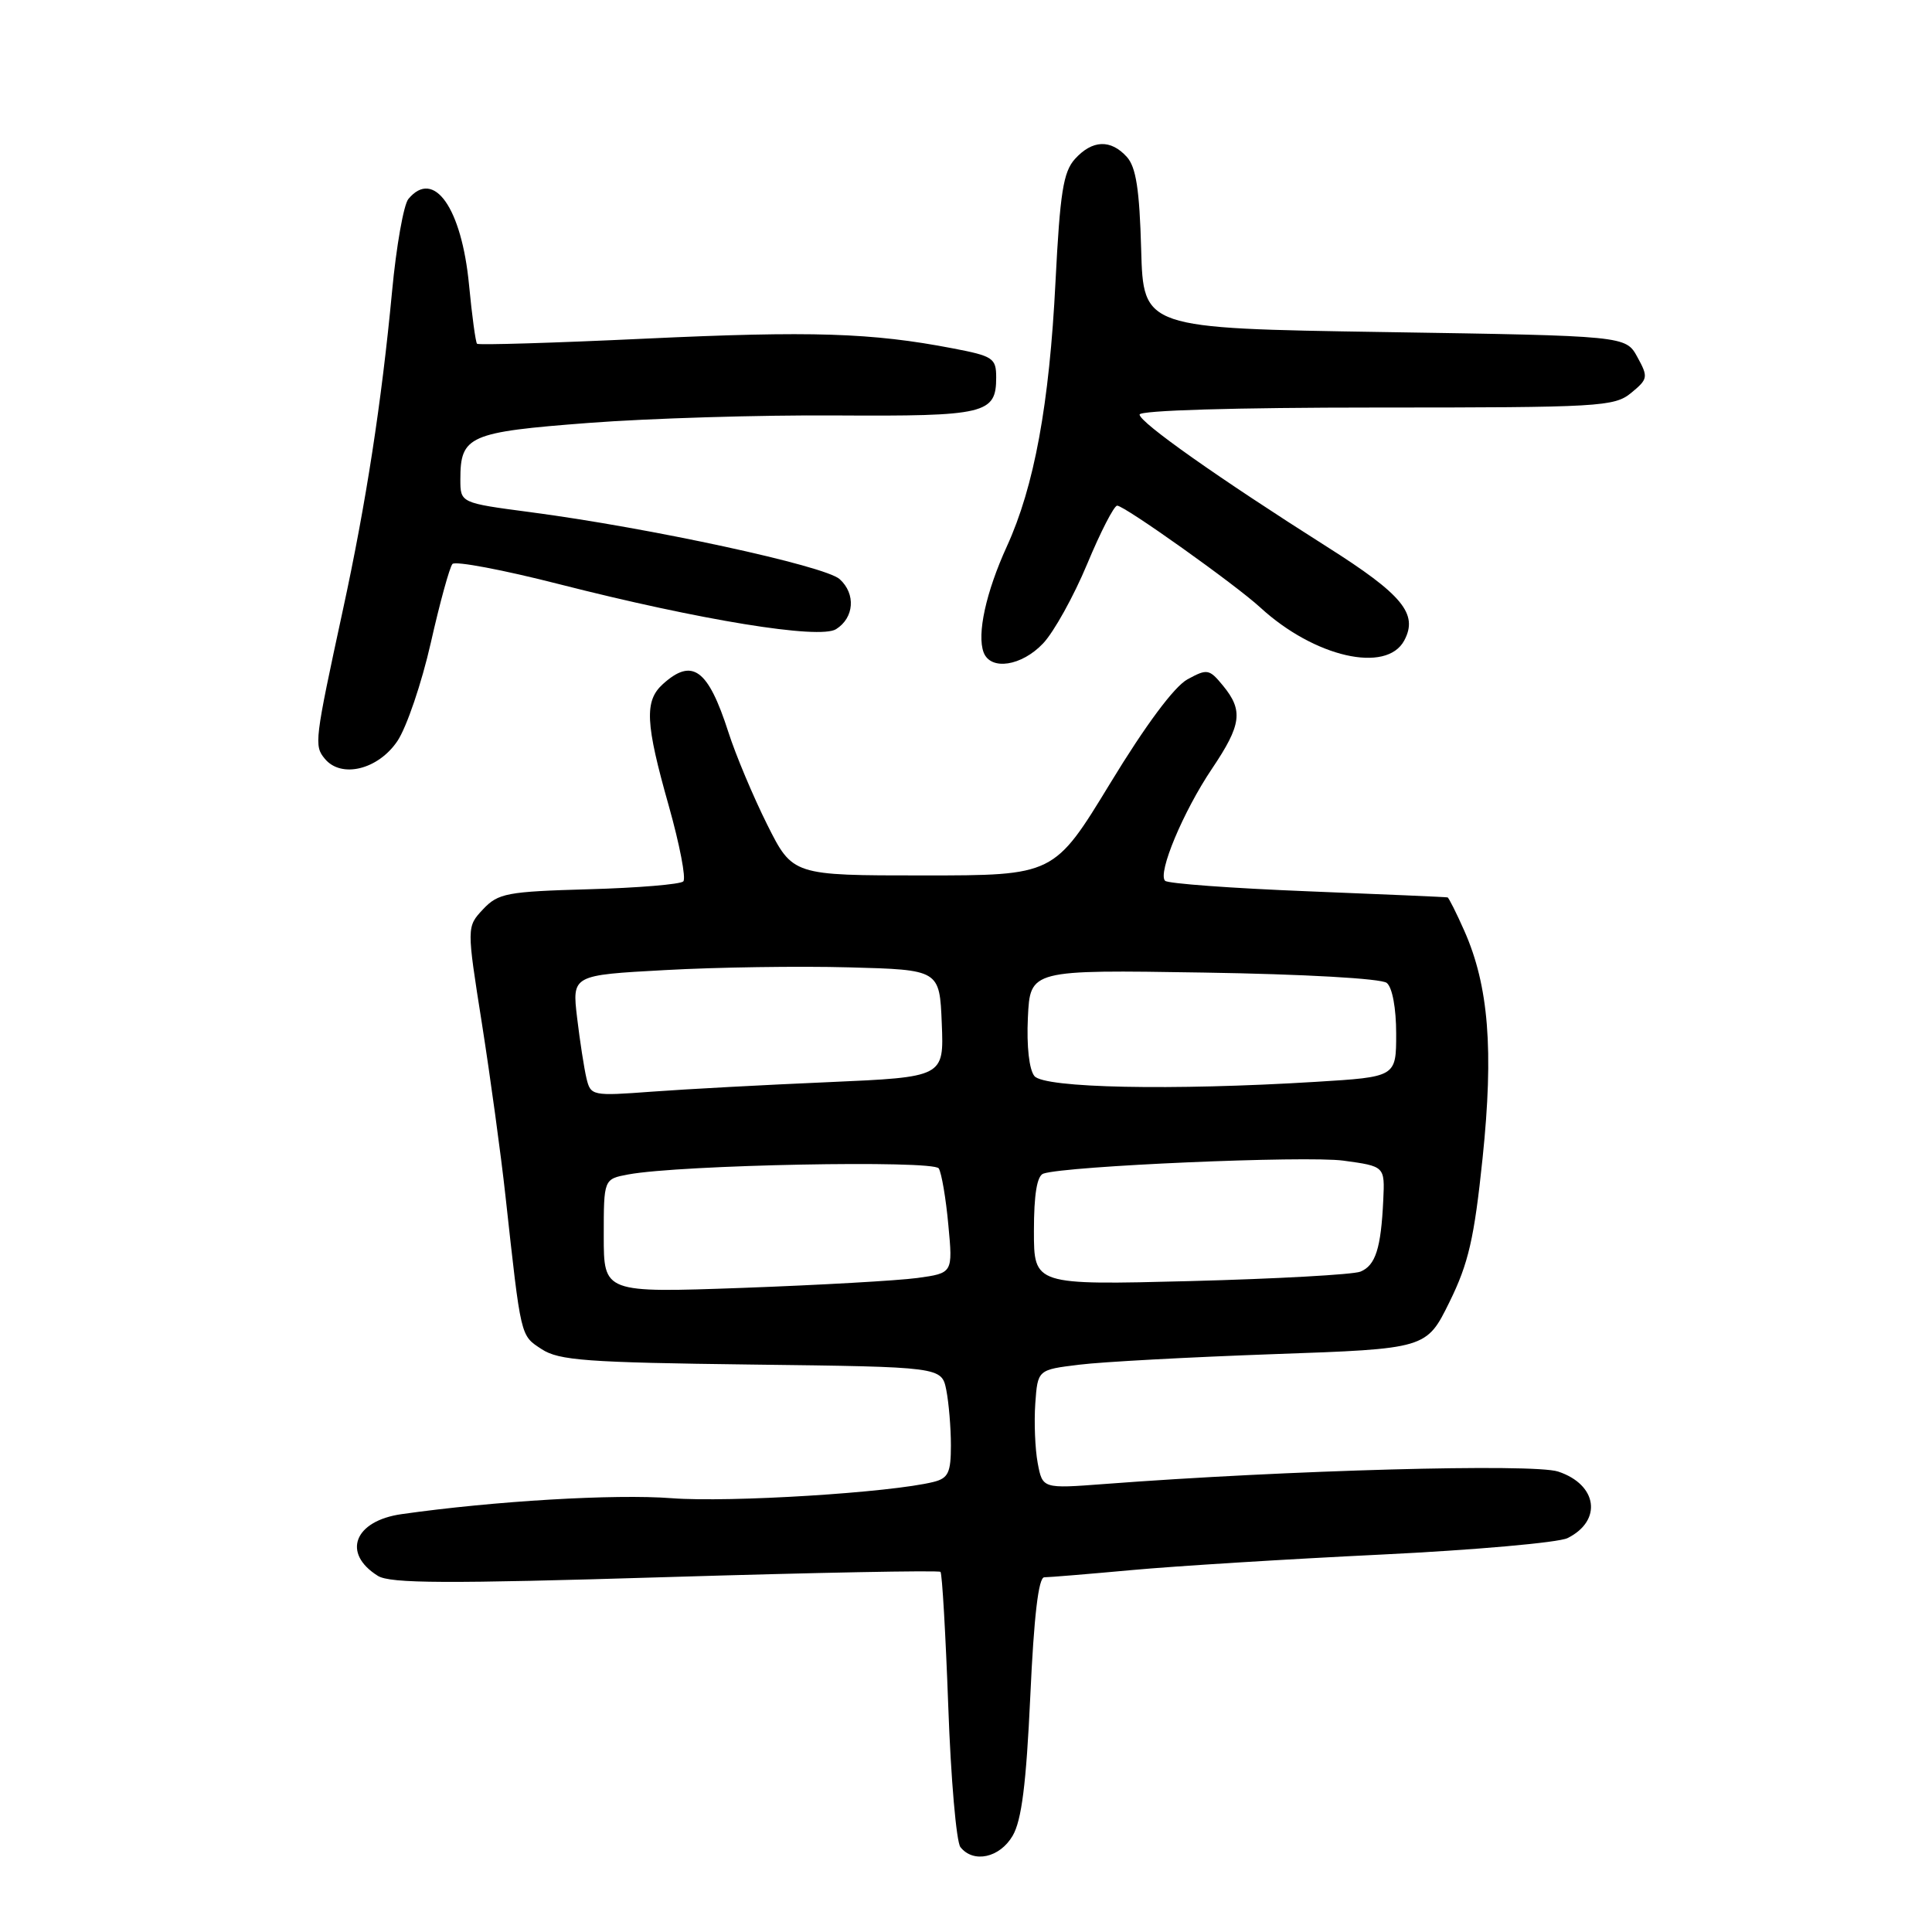 <?xml version="1.0" encoding="UTF-8" standalone="no"?>
<!DOCTYPE svg PUBLIC "-//W3C//DTD SVG 1.1//EN" "http://www.w3.org/Graphics/SVG/1.1/DTD/svg11.dtd" >
<svg xmlns="http://www.w3.org/2000/svg" xmlns:xlink="http://www.w3.org/1999/xlink" version="1.1" viewBox="0 0 256 256">
 <g >
 <path fill="currentColor"
d=" M 134.18 243.25 C 135.37 241.22 135.98 236.38 136.52 224.75 C 137.00 214.15 137.61 209.00 138.37 209.00 C 138.99 209.00 144.22 208.57 150.00 208.04 C 155.78 207.51 170.62 206.59 183.00 205.99 C 195.38 205.39 206.49 204.40 207.70 203.81 C 212.35 201.50 211.68 196.71 206.46 194.99 C 203.16 193.90 170.49 194.80 146.32 196.64 C 138.14 197.26 138.14 197.26 137.50 193.86 C 137.15 191.99 137.01 188.44 137.18 185.98 C 137.50 181.50 137.50 181.50 143.00 180.83 C 146.03 180.45 157.62 179.83 168.76 179.43 C 189.01 178.72 189.01 178.72 192.06 172.53 C 194.58 167.41 195.34 164.13 196.45 153.46 C 197.94 139.13 197.26 130.63 194.04 123.36 C 192.98 120.96 191.97 118.96 191.81 118.91 C 191.64 118.86 183.30 118.50 173.27 118.10 C 163.25 117.70 154.74 117.08 154.38 116.71 C 153.36 115.70 156.79 107.51 160.60 101.85 C 164.51 96.04 164.76 94.15 162.06 90.86 C 160.23 88.63 159.96 88.59 157.34 90.02 C 155.59 90.98 151.79 96.09 147.12 103.77 C 139.67 116.00 139.67 116.00 122.35 116.00 C 105.03 116.00 105.03 116.00 101.65 109.25 C 99.80 105.54 97.48 100.03 96.51 97.00 C 93.82 88.64 91.73 87.12 87.83 90.65 C 85.37 92.88 85.51 95.82 88.62 106.79 C 90.06 111.91 90.93 116.41 90.54 116.79 C 90.16 117.18 84.52 117.65 78.02 117.83 C 67.17 118.14 66.02 118.35 64.01 120.48 C 61.83 122.81 61.83 122.81 63.86 135.65 C 64.97 142.72 66.38 153.00 66.98 158.50 C 69.06 177.42 68.94 176.91 71.77 178.77 C 74.06 180.27 77.73 180.54 99.59 180.81 C 124.77 181.12 124.77 181.12 125.39 184.19 C 125.72 185.87 126.00 189.17 126.00 191.52 C 126.00 195.13 125.65 195.87 123.71 196.36 C 118.05 197.78 96.71 199.11 89.00 198.52 C 81.45 197.94 65.47 198.89 53.22 200.63 C 46.93 201.52 45.28 205.82 50.07 208.81 C 51.70 209.83 59.25 209.86 88.16 208.98 C 107.99 208.38 124.40 208.06 124.62 208.28 C 124.84 208.51 125.30 216.52 125.65 226.09 C 125.99 235.67 126.72 244.06 127.26 244.75 C 128.98 246.93 132.47 246.17 134.18 243.25 Z  M 52.66 98.19 C 53.88 96.37 55.87 90.52 57.08 85.19 C 58.28 79.86 59.58 75.15 59.95 74.73 C 60.33 74.31 66.68 75.51 74.07 77.40 C 92.81 82.18 108.58 84.75 110.78 83.37 C 113.19 81.86 113.42 78.69 111.26 76.74 C 109.31 74.97 86.08 69.94 70.25 67.86 C 61.00 66.64 61.00 66.64 61.00 63.51 C 61.00 57.75 62.13 57.25 78.00 56.04 C 85.97 55.43 100.73 54.98 110.80 55.05 C 130.61 55.17 132.00 54.84 132.00 50.01 C 132.00 47.46 131.59 47.18 126.25 46.16 C 115.50 44.09 107.53 43.84 85.54 44.87 C 73.46 45.44 63.41 45.74 63.21 45.55 C 63.02 45.35 62.54 41.84 62.15 37.75 C 61.17 27.53 57.48 22.30 54.11 26.37 C 53.49 27.12 52.51 32.63 51.95 38.62 C 50.56 53.34 48.50 66.69 45.45 80.75 C 41.68 98.17 41.60 98.81 43.04 100.54 C 45.22 103.18 50.11 101.98 52.66 98.19 Z  M 138.22 85.25 C 139.65 83.74 142.27 79.01 144.05 74.75 C 145.82 70.49 147.62 67.00 148.03 67.00 C 149.00 67.00 163.70 77.46 167.00 80.50 C 174.16 87.08 183.71 89.27 186.07 84.87 C 187.95 81.35 185.86 78.80 175.86 72.47 C 161.47 63.35 151.00 55.97 151.00 54.93 C 151.00 54.38 163.60 54.00 182.39 54.00 C 211.97 54.00 213.91 53.89 216.14 52.06 C 218.37 50.22 218.42 49.97 216.96 47.31 C 215.42 44.50 215.42 44.50 183.46 44.00 C 151.50 43.50 151.50 43.50 151.21 33.04 C 150.99 25.10 150.53 22.14 149.31 20.79 C 147.17 18.43 144.74 18.53 142.44 21.06 C 140.89 22.78 140.46 25.51 139.86 37.31 C 139.05 53.57 137.04 64.48 133.41 72.41 C 130.65 78.45 129.42 84.05 130.34 86.46 C 131.28 88.89 135.38 88.26 138.22 85.25 Z  M 80.00 163.77 C 80.00 156.23 80.00 156.23 83.25 155.62 C 90.12 154.34 123.69 153.69 124.39 154.82 C 124.76 155.42 125.34 158.79 125.66 162.31 C 126.26 168.69 126.26 168.69 121.55 169.34 C 118.96 169.69 108.55 170.28 98.42 170.65 C 80.00 171.31 80.00 171.31 80.00 163.77 Z  M 137.00 163.11 C 137.00 158.26 137.41 155.80 138.25 155.51 C 141.28 154.49 173.03 153.12 178.00 153.79 C 183.50 154.54 183.50 154.54 183.29 159.02 C 182.99 165.41 182.27 167.68 180.26 168.50 C 179.29 168.89 169.16 169.45 157.75 169.75 C 137.00 170.28 137.00 170.28 137.00 163.11 Z  M 77.71 142.88 C 77.40 141.57 76.84 137.96 76.47 134.86 C 75.80 129.21 75.80 129.21 88.15 128.54 C 94.94 128.16 105.90 128.00 112.50 128.18 C 124.50 128.50 124.50 128.50 124.79 135.61 C 125.08 142.72 125.08 142.72 109.79 143.39 C 101.38 143.75 90.85 144.32 86.39 144.65 C 78.46 145.24 78.27 145.20 77.71 142.88 Z  M 137.07 142.59 C 136.37 141.74 136.02 138.65 136.20 134.84 C 136.50 128.50 136.50 128.50 159.50 128.87 C 172.83 129.08 183.03 129.66 183.75 130.24 C 184.49 130.83 185.00 133.59 185.00 136.97 C 185.00 142.70 185.00 142.70 174.34 143.35 C 155.25 144.52 138.39 144.17 137.07 142.59 Z "/>
</g>
</svg>